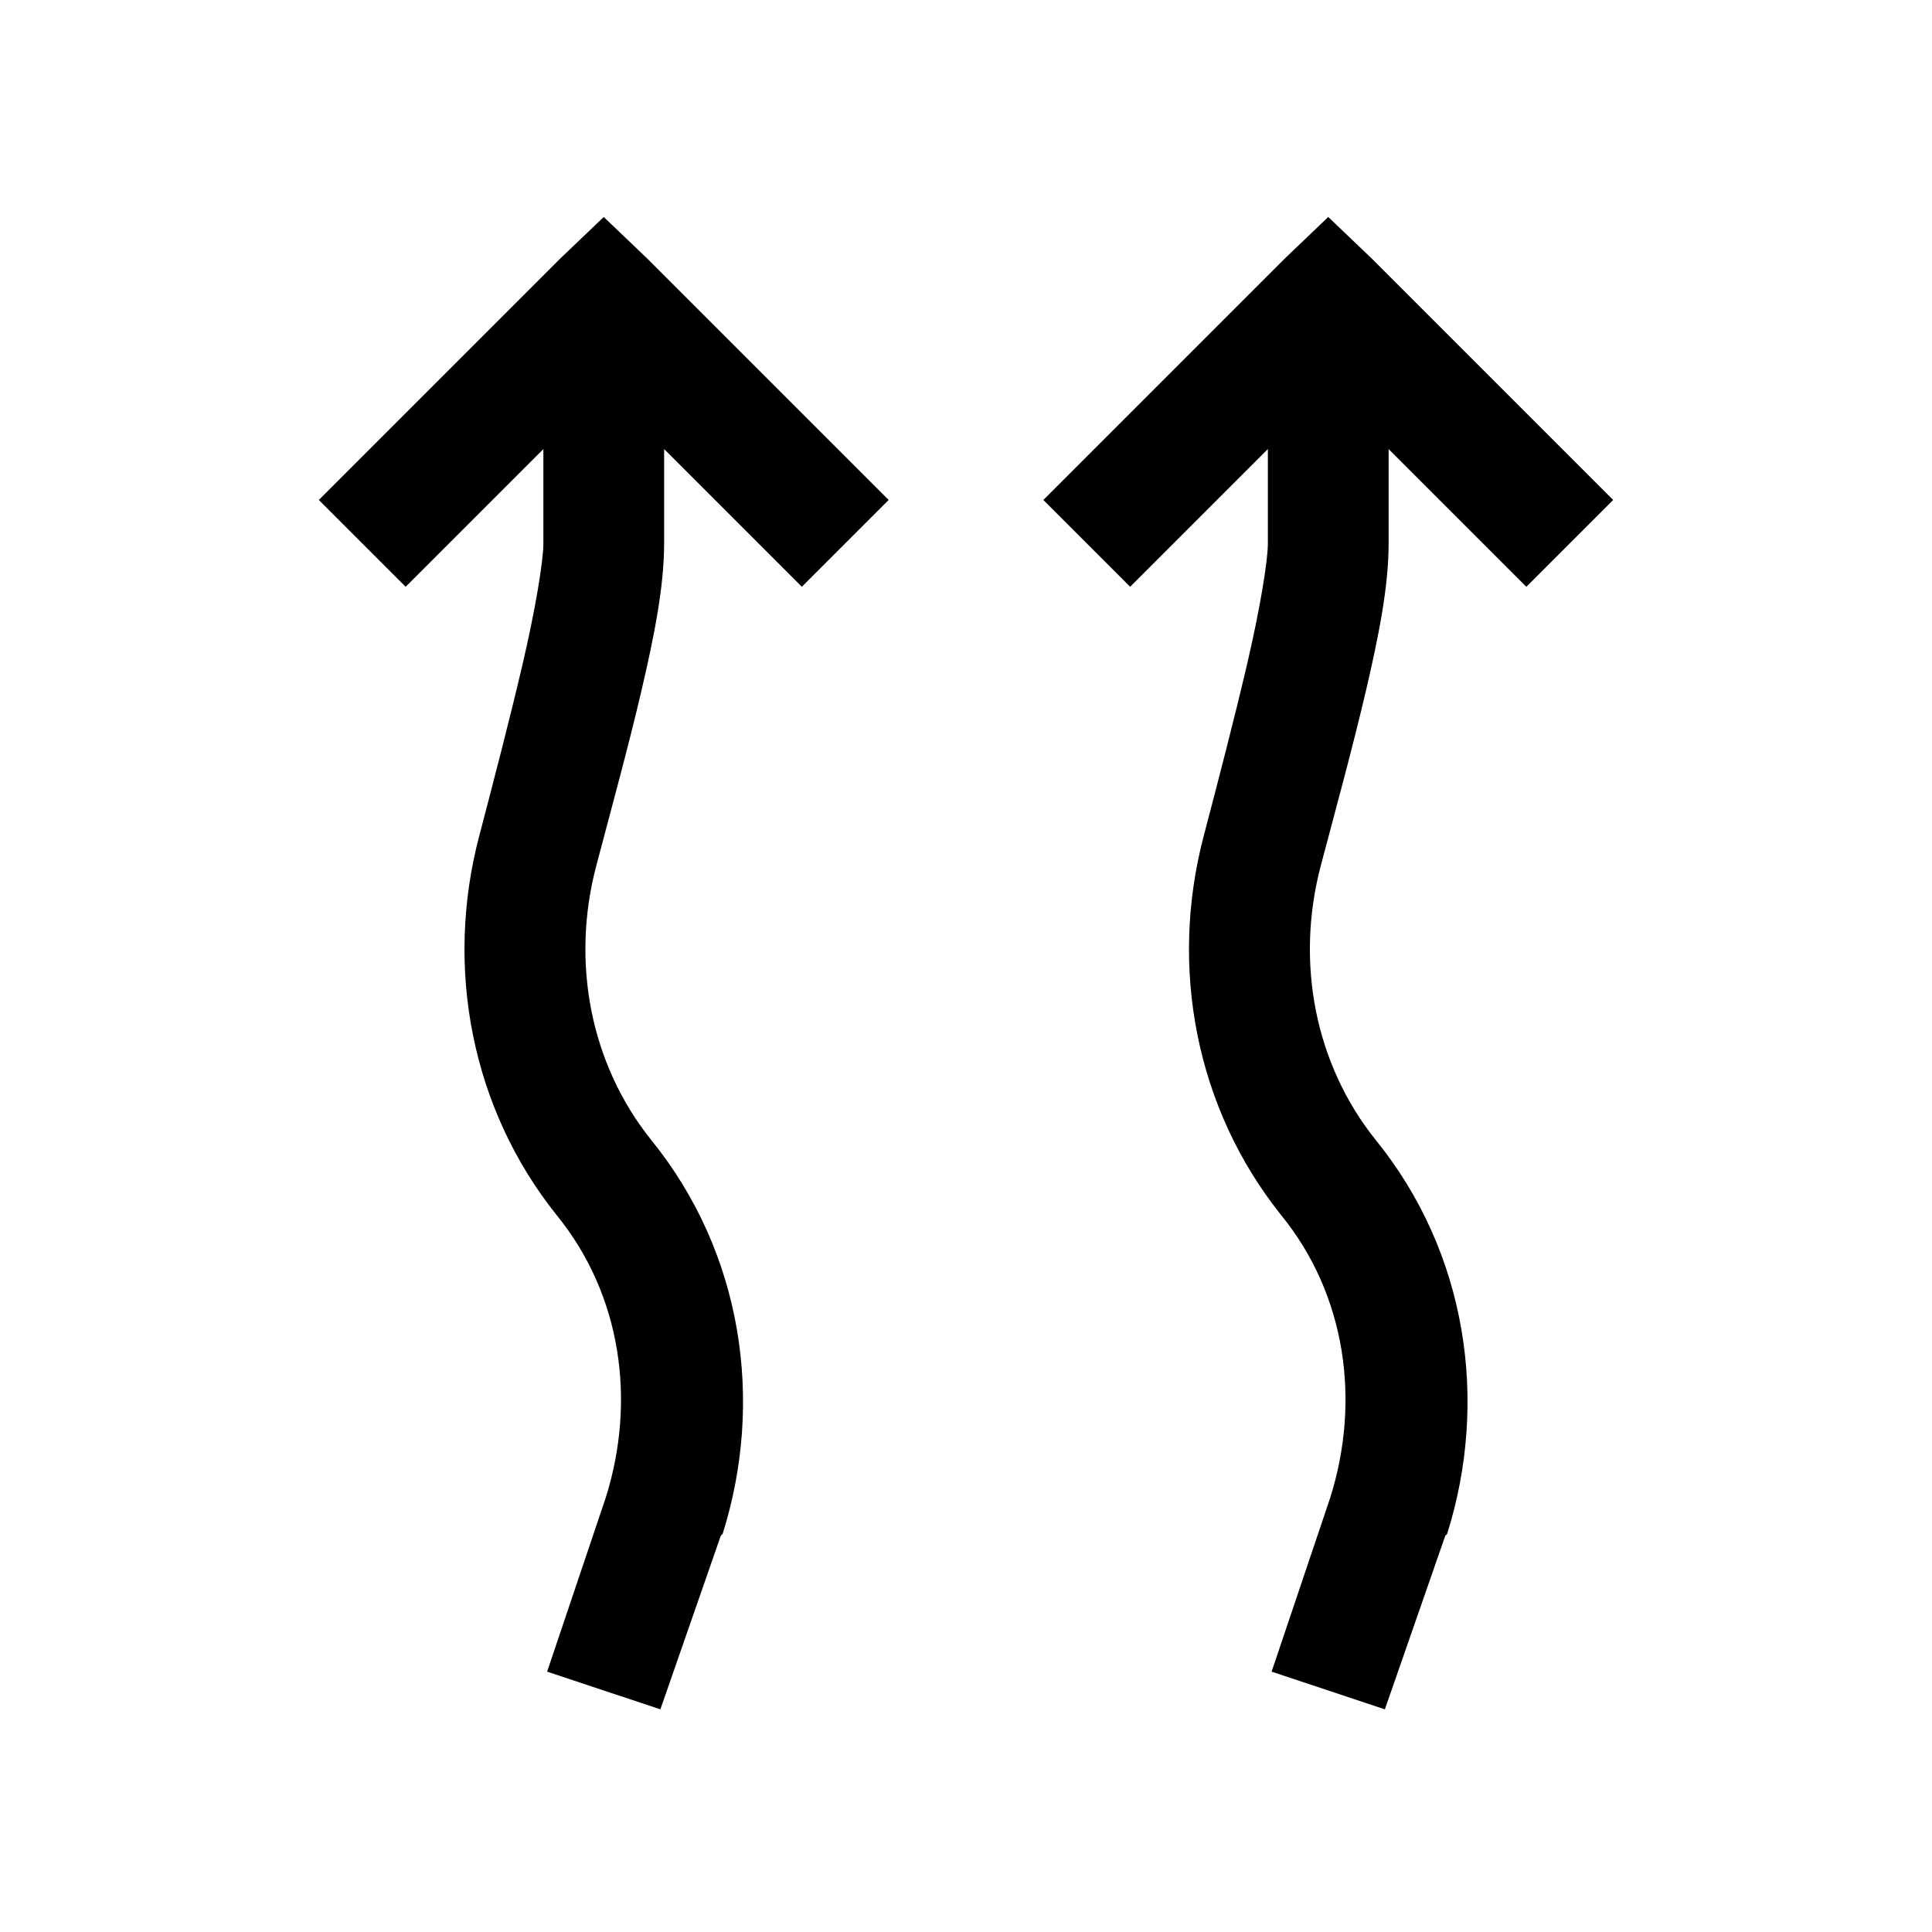 <?xml version="1.0" encoding="UTF-8"?>
<svg xmlns="http://www.w3.org/2000/svg" xmlns:xlink="http://www.w3.org/1999/xlink" viewBox="0 0 32 32" version="1.1">
<g>
<path d="M 10 3.594 L 9.281 4.281 L 5.281 8.281 L 6.719 9.719 L 9 7.438 L 9 9 C 9 9.301 8.863 10.113 8.656 11 C 8.449 11.887 8.188 12.891 7.938 13.844 C 7.359 16.039 7.816 18.371 9.219 20.125 C 10.297 21.449 10.539 23.207 10.031 24.812 L 9.062 27.688 L 10.938 28.312 L 11.938 25.438 C 11.949 25.426 11.957 25.418 11.969 25.406 C 12.66 23.215 12.305 20.75 10.781 18.875 C 9.785 17.629 9.453 15.949 9.875 14.344 C 10.125 13.398 10.406 12.375 10.625 11.438 C 10.844 10.5 11 9.699 11 9 L 11 7.438 L 13.281 9.719 L 14.719 8.281 L 10.719 4.281 Z M 22 3.594 L 21.281 4.281 L 17.281 8.281 L 18.719 9.719 L 21 7.438 L 21 9 C 21 9.301 20.863 10.113 20.656 11 C 20.449 11.887 20.188 12.891 19.938 13.844 C 19.359 16.039 19.816 18.371 21.219 20.125 C 22.297 21.449 22.539 23.207 22.031 24.812 L 21.062 27.688 L 22.938 28.312 L 23.938 25.438 C 23.949 25.426 23.957 25.418 23.969 25.406 C 24.66 23.215 24.305 20.75 22.781 18.875 C 21.785 17.629 21.453 15.949 21.875 14.344 C 22.125 13.398 22.406 12.375 22.625 11.438 C 22.844 10.5 23 9.699 23 9 L 23 7.438 L 25.281 9.719 L 26.719 8.281 L 22.719 4.281 Z "></path>
</g>
</svg>
